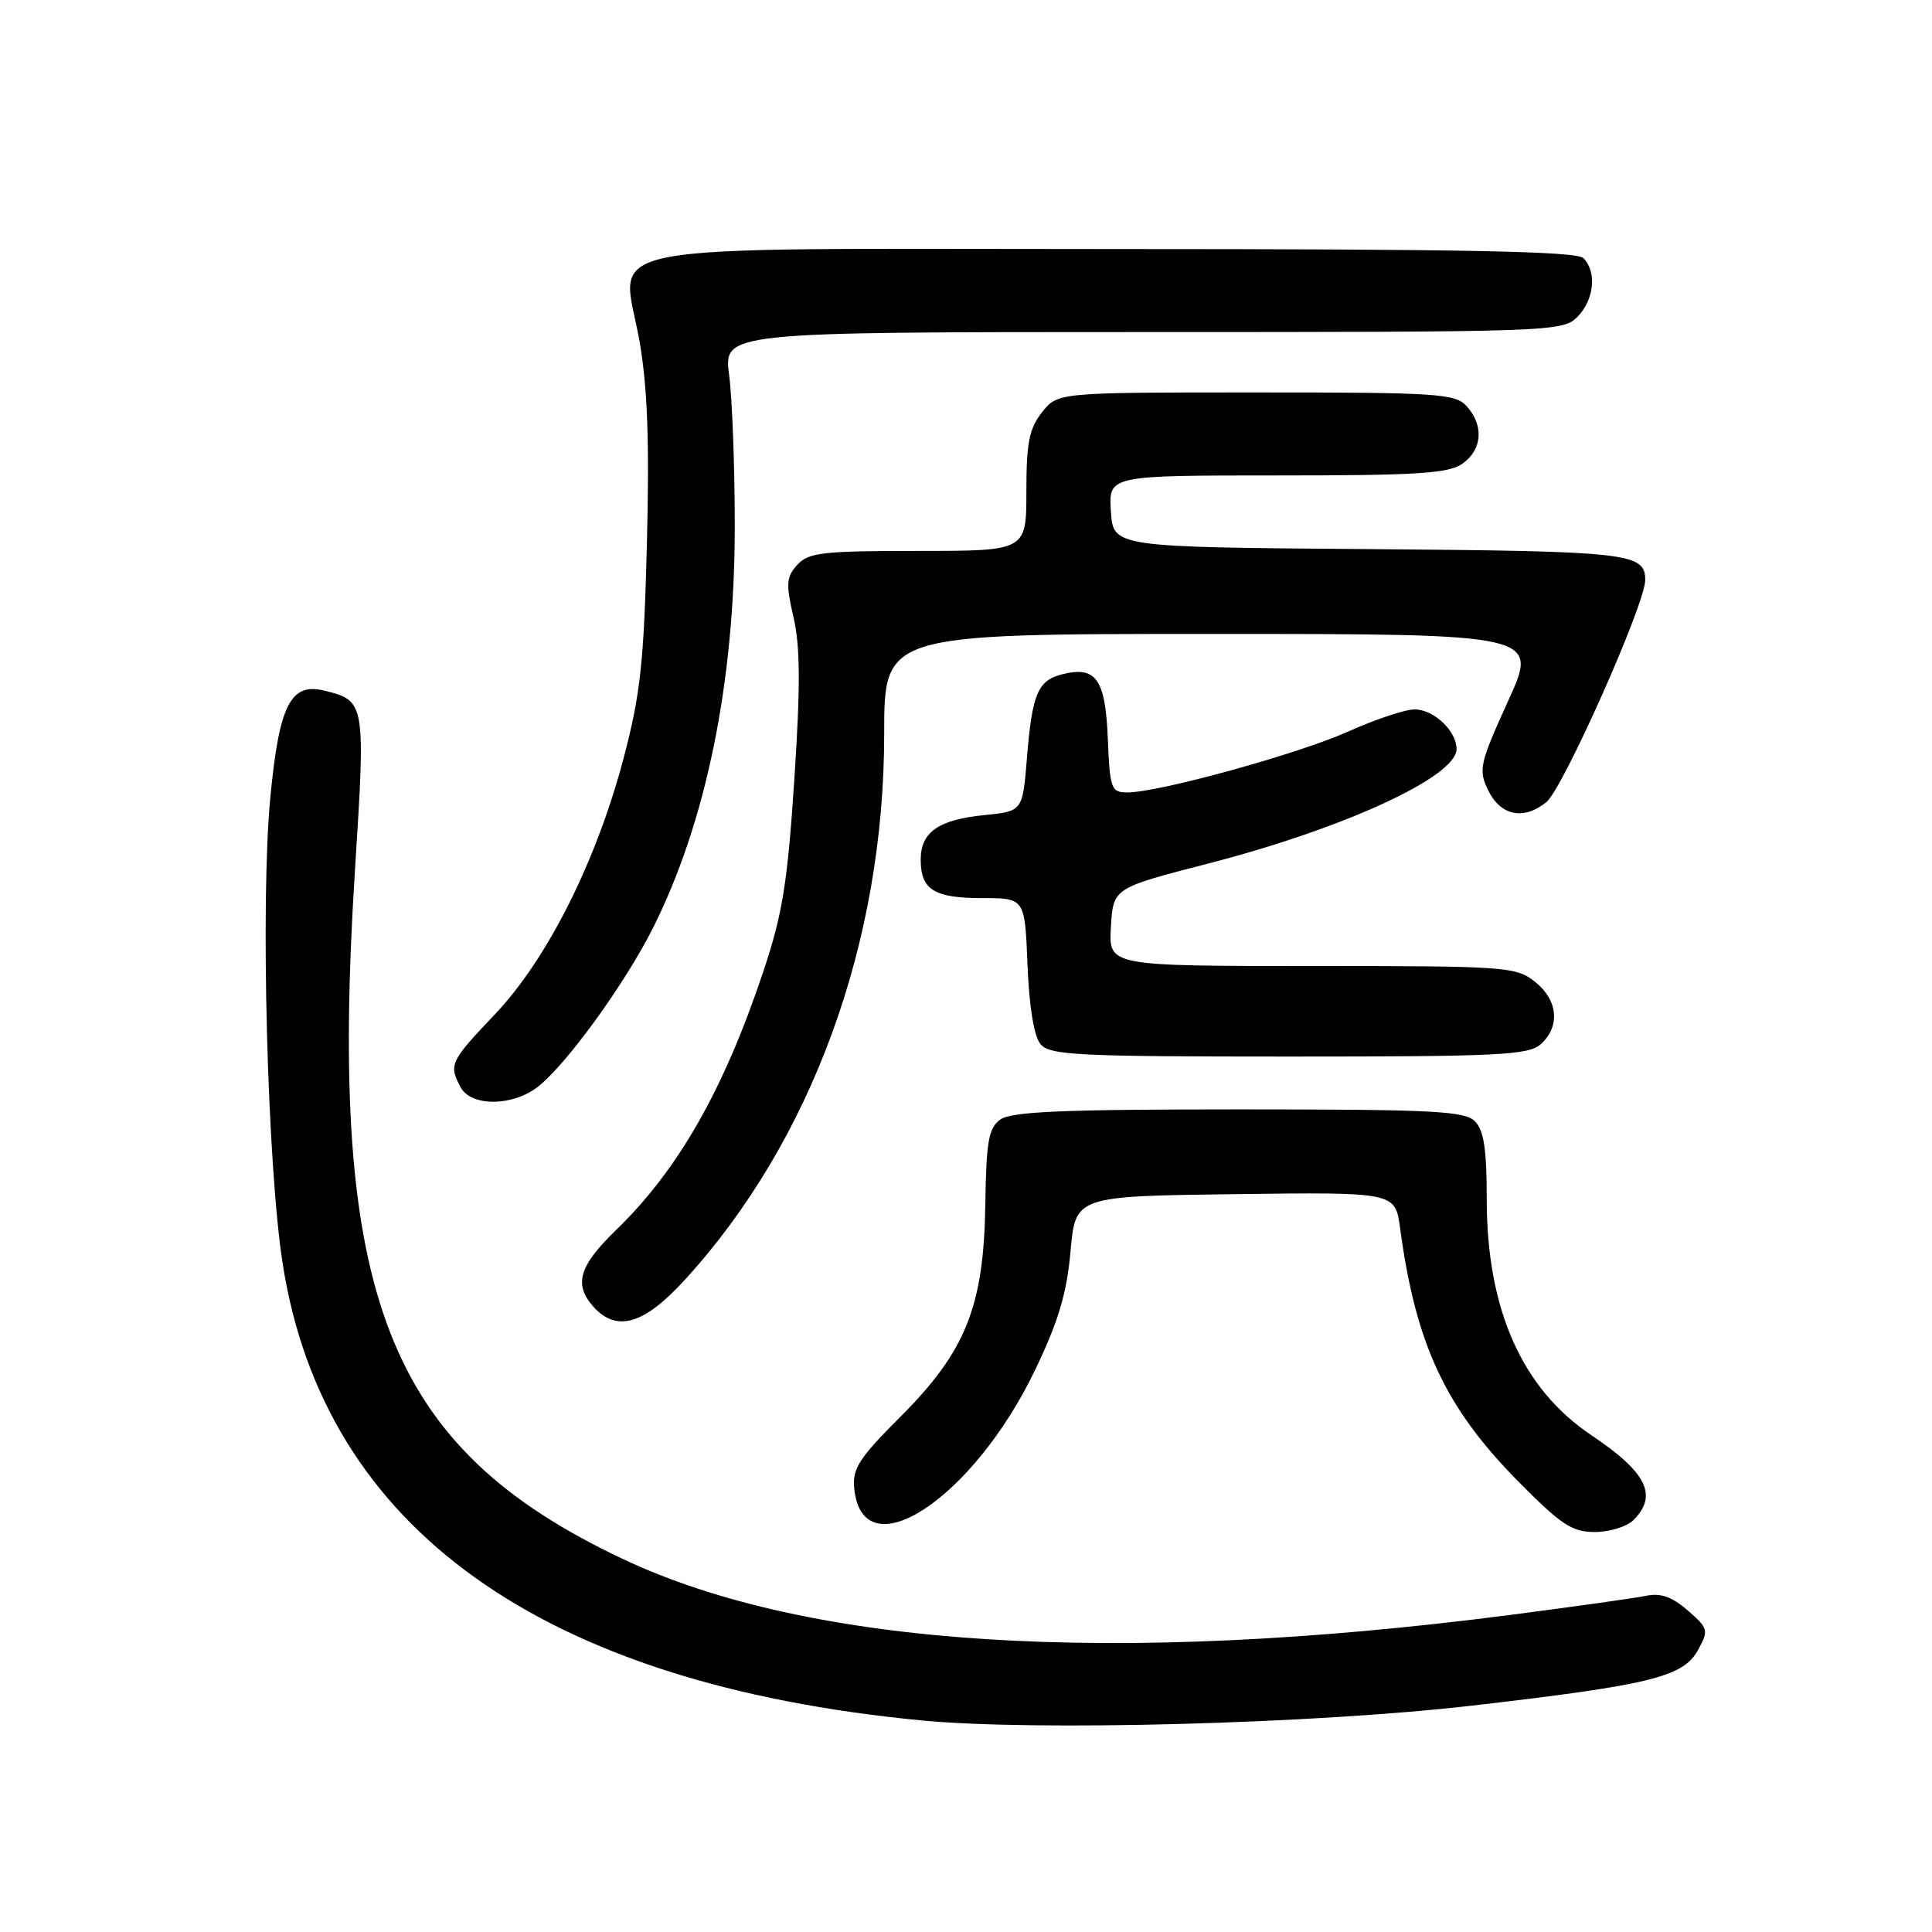 <?xml version="1.0" encoding="UTF-8" standalone="no"?>
<!DOCTYPE svg PUBLIC "-//W3C//DTD SVG 1.1//EN" "http://www.w3.org/Graphics/SVG/1.1/DTD/svg11.dtd" >
<svg xmlns="http://www.w3.org/2000/svg" xmlns:xlink="http://www.w3.org/1999/xlink" version="1.1" viewBox="0 0 256 256">
 <g >
 <path fill="currentColor"
d=" M 195.00 226.01 C 218.69 223.27 223.04 222.21 225.00 218.63 C 226.43 216.01 226.37 215.77 223.63 213.39 C 221.55 211.58 220.04 211.05 218.13 211.45 C 216.68 211.75 208.53 212.90 200.00 214.00 C 147.46 220.79 107.20 218.24 82.50 206.56 C 51.24 191.78 43.45 171.74 47.03 115.37 C 48.45 93.04 48.42 92.85 42.96 91.51 C 38.50 90.42 36.99 93.42 35.82 105.66 C 34.49 119.49 35.42 154.47 37.46 167.47 C 42.94 202.52 71.73 223.11 122.06 227.96 C 137.09 229.41 174.10 228.42 195.00 226.01 Z  M 216.43 201.43 C 219.72 198.14 218.22 195.10 210.86 190.17 C 201.66 184.00 197.00 173.49 197.00 158.89 C 197.00 152.27 196.62 149.76 195.43 148.57 C 194.07 147.21 189.82 147.00 164.12 147.00 C 140.78 147.00 133.99 147.29 132.54 148.35 C 130.99 149.48 130.68 151.24 130.56 159.60 C 130.36 173.11 127.98 179.05 119.32 187.72 C 113.82 193.21 112.93 194.60 113.19 197.23 C 114.30 208.26 128.94 198.66 137.17 181.50 C 140.25 175.08 141.35 171.40 141.85 165.81 C 142.50 158.50 142.50 158.50 163.69 158.23 C 184.87 157.96 184.87 157.96 185.52 162.73 C 187.59 178.12 191.49 186.48 201.13 196.25 C 206.86 202.05 208.29 203.00 211.33 203.00 C 213.27 203.00 215.56 202.29 216.43 201.43 Z  M 90.74 169.59 C 107.55 151.21 117.16 124.88 117.16 97.25 C 117.16 84.00 117.16 84.00 160.52 84.00 C 203.88 84.00 203.88 84.00 199.83 92.89 C 196.08 101.14 195.88 101.99 197.15 104.64 C 198.80 108.09 201.86 108.74 204.90 106.29 C 207.10 104.50 218.00 80.04 218.00 76.87 C 218.00 73.26 215.92 73.03 181.41 72.76 C 147.50 72.50 147.50 72.50 147.20 67.75 C 146.89 63.00 146.89 63.00 169.22 63.00 C 187.82 63.00 191.93 62.74 193.78 61.44 C 196.41 59.60 196.65 56.38 194.35 53.83 C 192.82 52.15 190.60 52.00 166.42 52.00 C 140.15 52.00 140.15 52.00 138.07 54.63 C 136.37 56.79 136.00 58.69 136.00 65.13 C 136.00 73.00 136.00 73.00 121.65 73.00 C 108.97 73.00 107.12 73.21 105.64 74.85 C 104.18 76.46 104.12 77.36 105.15 81.82 C 106.04 85.70 106.07 90.95 105.25 103.33 C 104.34 117.11 103.68 121.16 101.11 128.83 C 95.87 144.48 89.86 155.01 81.62 163.00 C 76.70 167.76 75.99 170.22 78.65 173.17 C 81.73 176.57 85.35 175.49 90.74 169.59 Z  M 71.29 143.99 C 75.10 140.99 82.78 130.39 86.50 123.00 C 93.54 109.01 97.33 90.52 97.36 70.00 C 97.37 62.02 97.03 52.91 96.62 49.75 C 95.86 44.00 95.86 44.00 151.43 44.00 C 205.67 44.00 207.05 43.95 209.00 42.00 C 211.24 39.76 211.62 36.02 209.80 34.20 C 208.89 33.29 193.80 33.00 147.99 33.00 C 76.17 33.00 82.38 31.80 84.73 45.17 C 85.80 51.28 86.06 58.43 85.72 72.00 C 85.32 87.78 84.87 91.96 82.64 100.43 C 79.03 114.12 72.53 127.07 65.59 134.39 C 59.63 140.66 59.43 141.08 61.04 144.07 C 62.42 146.66 67.94 146.62 71.29 143.99 Z  M 204.17 138.35 C 206.78 135.99 206.44 132.49 203.37 130.07 C 200.85 128.09 199.53 128.00 173.81 128.00 C 146.90 128.00 146.90 128.00 147.20 122.84 C 147.50 117.67 147.50 117.67 160.00 114.45 C 178.10 109.78 193.00 102.92 193.00 99.26 C 193.00 96.85 189.98 94.00 187.44 94.00 C 186.20 94.00 182.26 95.31 178.68 96.92 C 172.03 99.90 153.56 105.00 149.40 105.00 C 147.23 105.00 147.07 104.57 146.79 97.85 C 146.47 89.98 145.23 88.22 140.77 89.34 C 137.50 90.16 136.76 91.93 136.07 100.50 C 135.50 107.50 135.50 107.50 130.39 108.01 C 124.33 108.62 122.00 110.27 122.00 113.92 C 122.00 117.89 123.77 119.00 130.10 119.00 C 135.80 119.00 135.80 119.00 136.15 127.85 C 136.37 133.41 137.01 137.31 137.87 138.35 C 139.10 139.82 142.68 140.00 170.79 140.00 C 198.75 140.00 202.55 139.81 204.17 138.35 Z "/>
</g>
</svg>